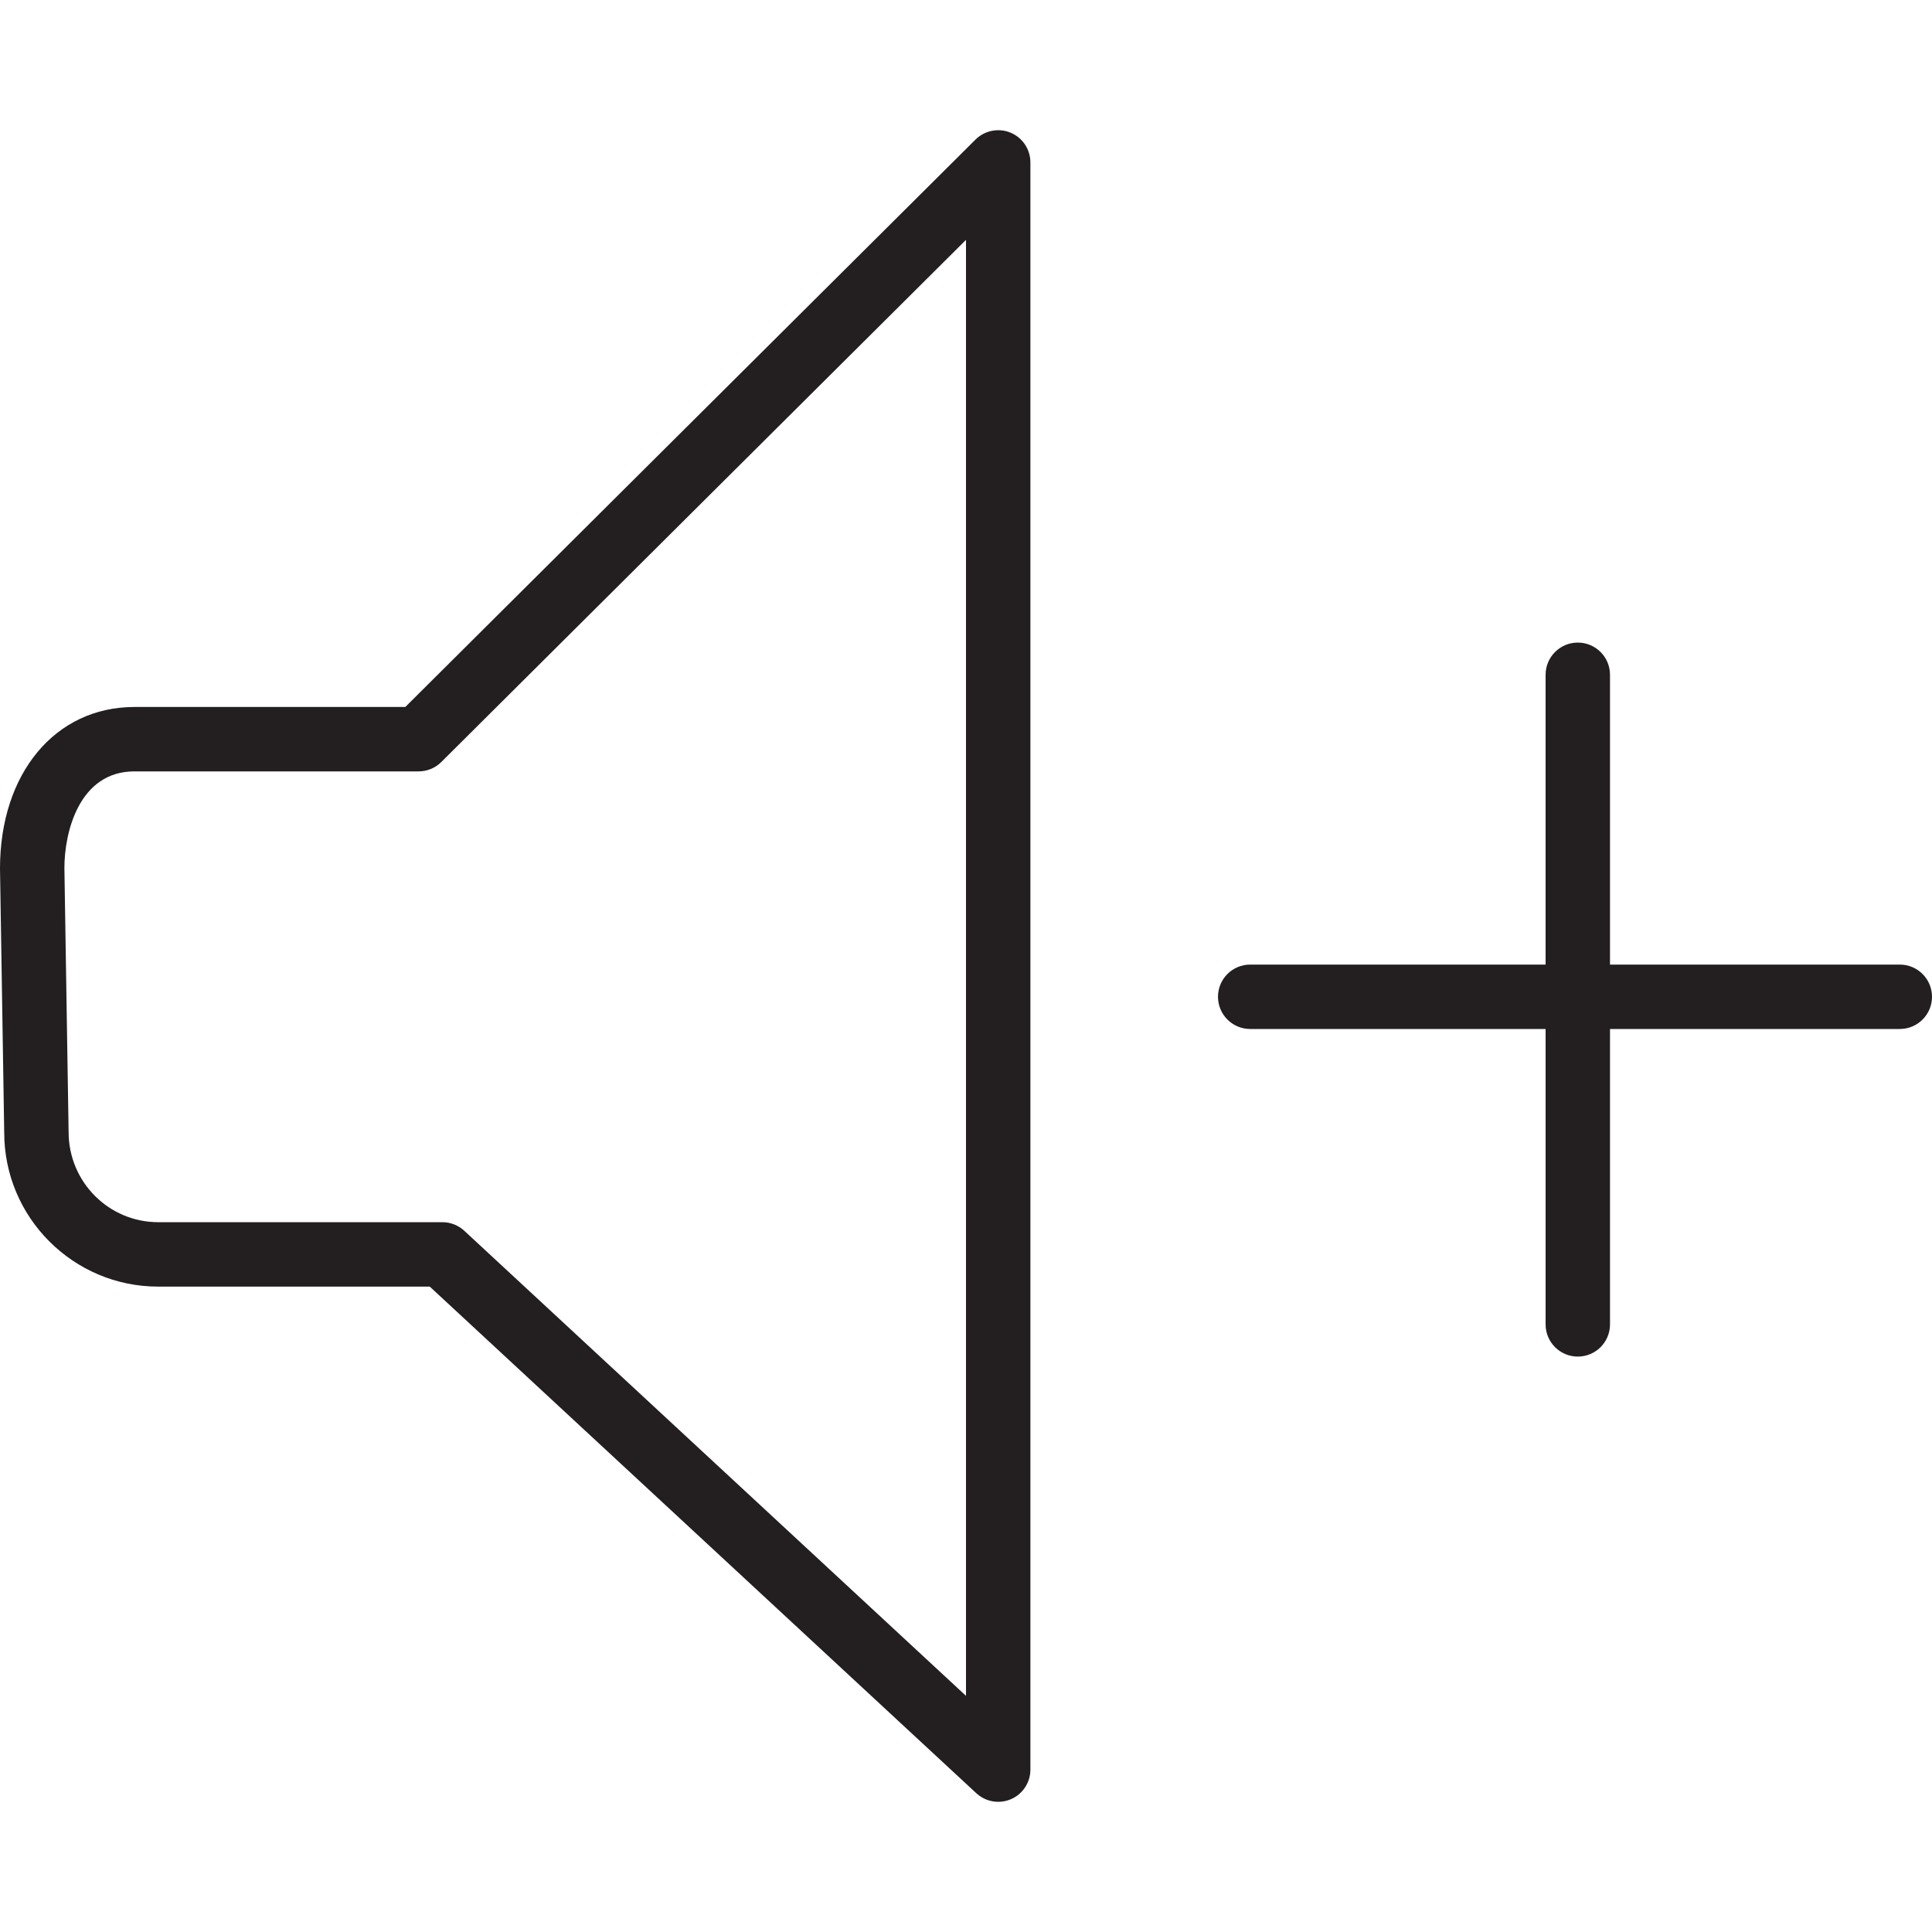 <?xml version="1.0" encoding="utf-8"?>
<!-- Generator: Adobe Illustrator 17.0.0, SVG Export Plug-In . SVG Version: 6.00 Build 0)  -->
<!DOCTYPE svg PUBLIC "-//W3C//DTD SVG 1.1//EN" "http://www.w3.org/Graphics/SVG/1.1/DTD/svg11.dtd">
<svg version="1.1" id="Layer_1" xmlns="http://www.w3.org/2000/svg" xmlns:xlink="http://www.w3.org/1999/xlink" x="0px" y="0px"
	 width="60px" height="60px" viewBox="0 0 60 60" enable-background="new 0 0 60 60" xml:space="preserve">
<g>
	<path fill="#231F20" d="M31.384,4.12c-0.37-0.154-0.803-0.07-1.089,0.214L12.587,21.956H4.174C1.717,21.956,0,24.013,0,26.973
		l0.131,8.201c0,2.637,2.146,4.783,4.782,4.783h8.434L30.32,55.69c0.189,0.175,0.433,0.267,0.68,0.267
		c0.136,0,0.271-0.027,0.4-0.083c0.364-0.159,0.6-0.519,0.6-0.917V5.044C32,4.64,31.757,4.275,31.384,4.12z M30,52.666
		L14.419,38.223c-0.185-0.171-0.428-0.267-0.68-0.267H4.913c-1.534,0-2.782-1.248-2.782-2.799L2,26.956c0-1.114,0.458-3,2.174-3H13
		c0.265,0,0.518-0.104,0.705-0.291L30,7.449V52.666z"/>
	<path fill="#231F20" d="M59,29.956h-9v-9c0-0.552-0.447-1-1-1c-0.553,0-1,0.448-1,1v9h-9.174c-0.553,0-1,0.448-1,1
		c0,0.552,0.447,1,1,1H48v9.174c0,0.552,0.447,1,1,1c0.553,0,1-0.448,1-1v-9.174h9c0.553,0,1-0.448,1-1
		C60,30.404,59.553,29.956,59,29.956z"/>
</g>
</svg>

